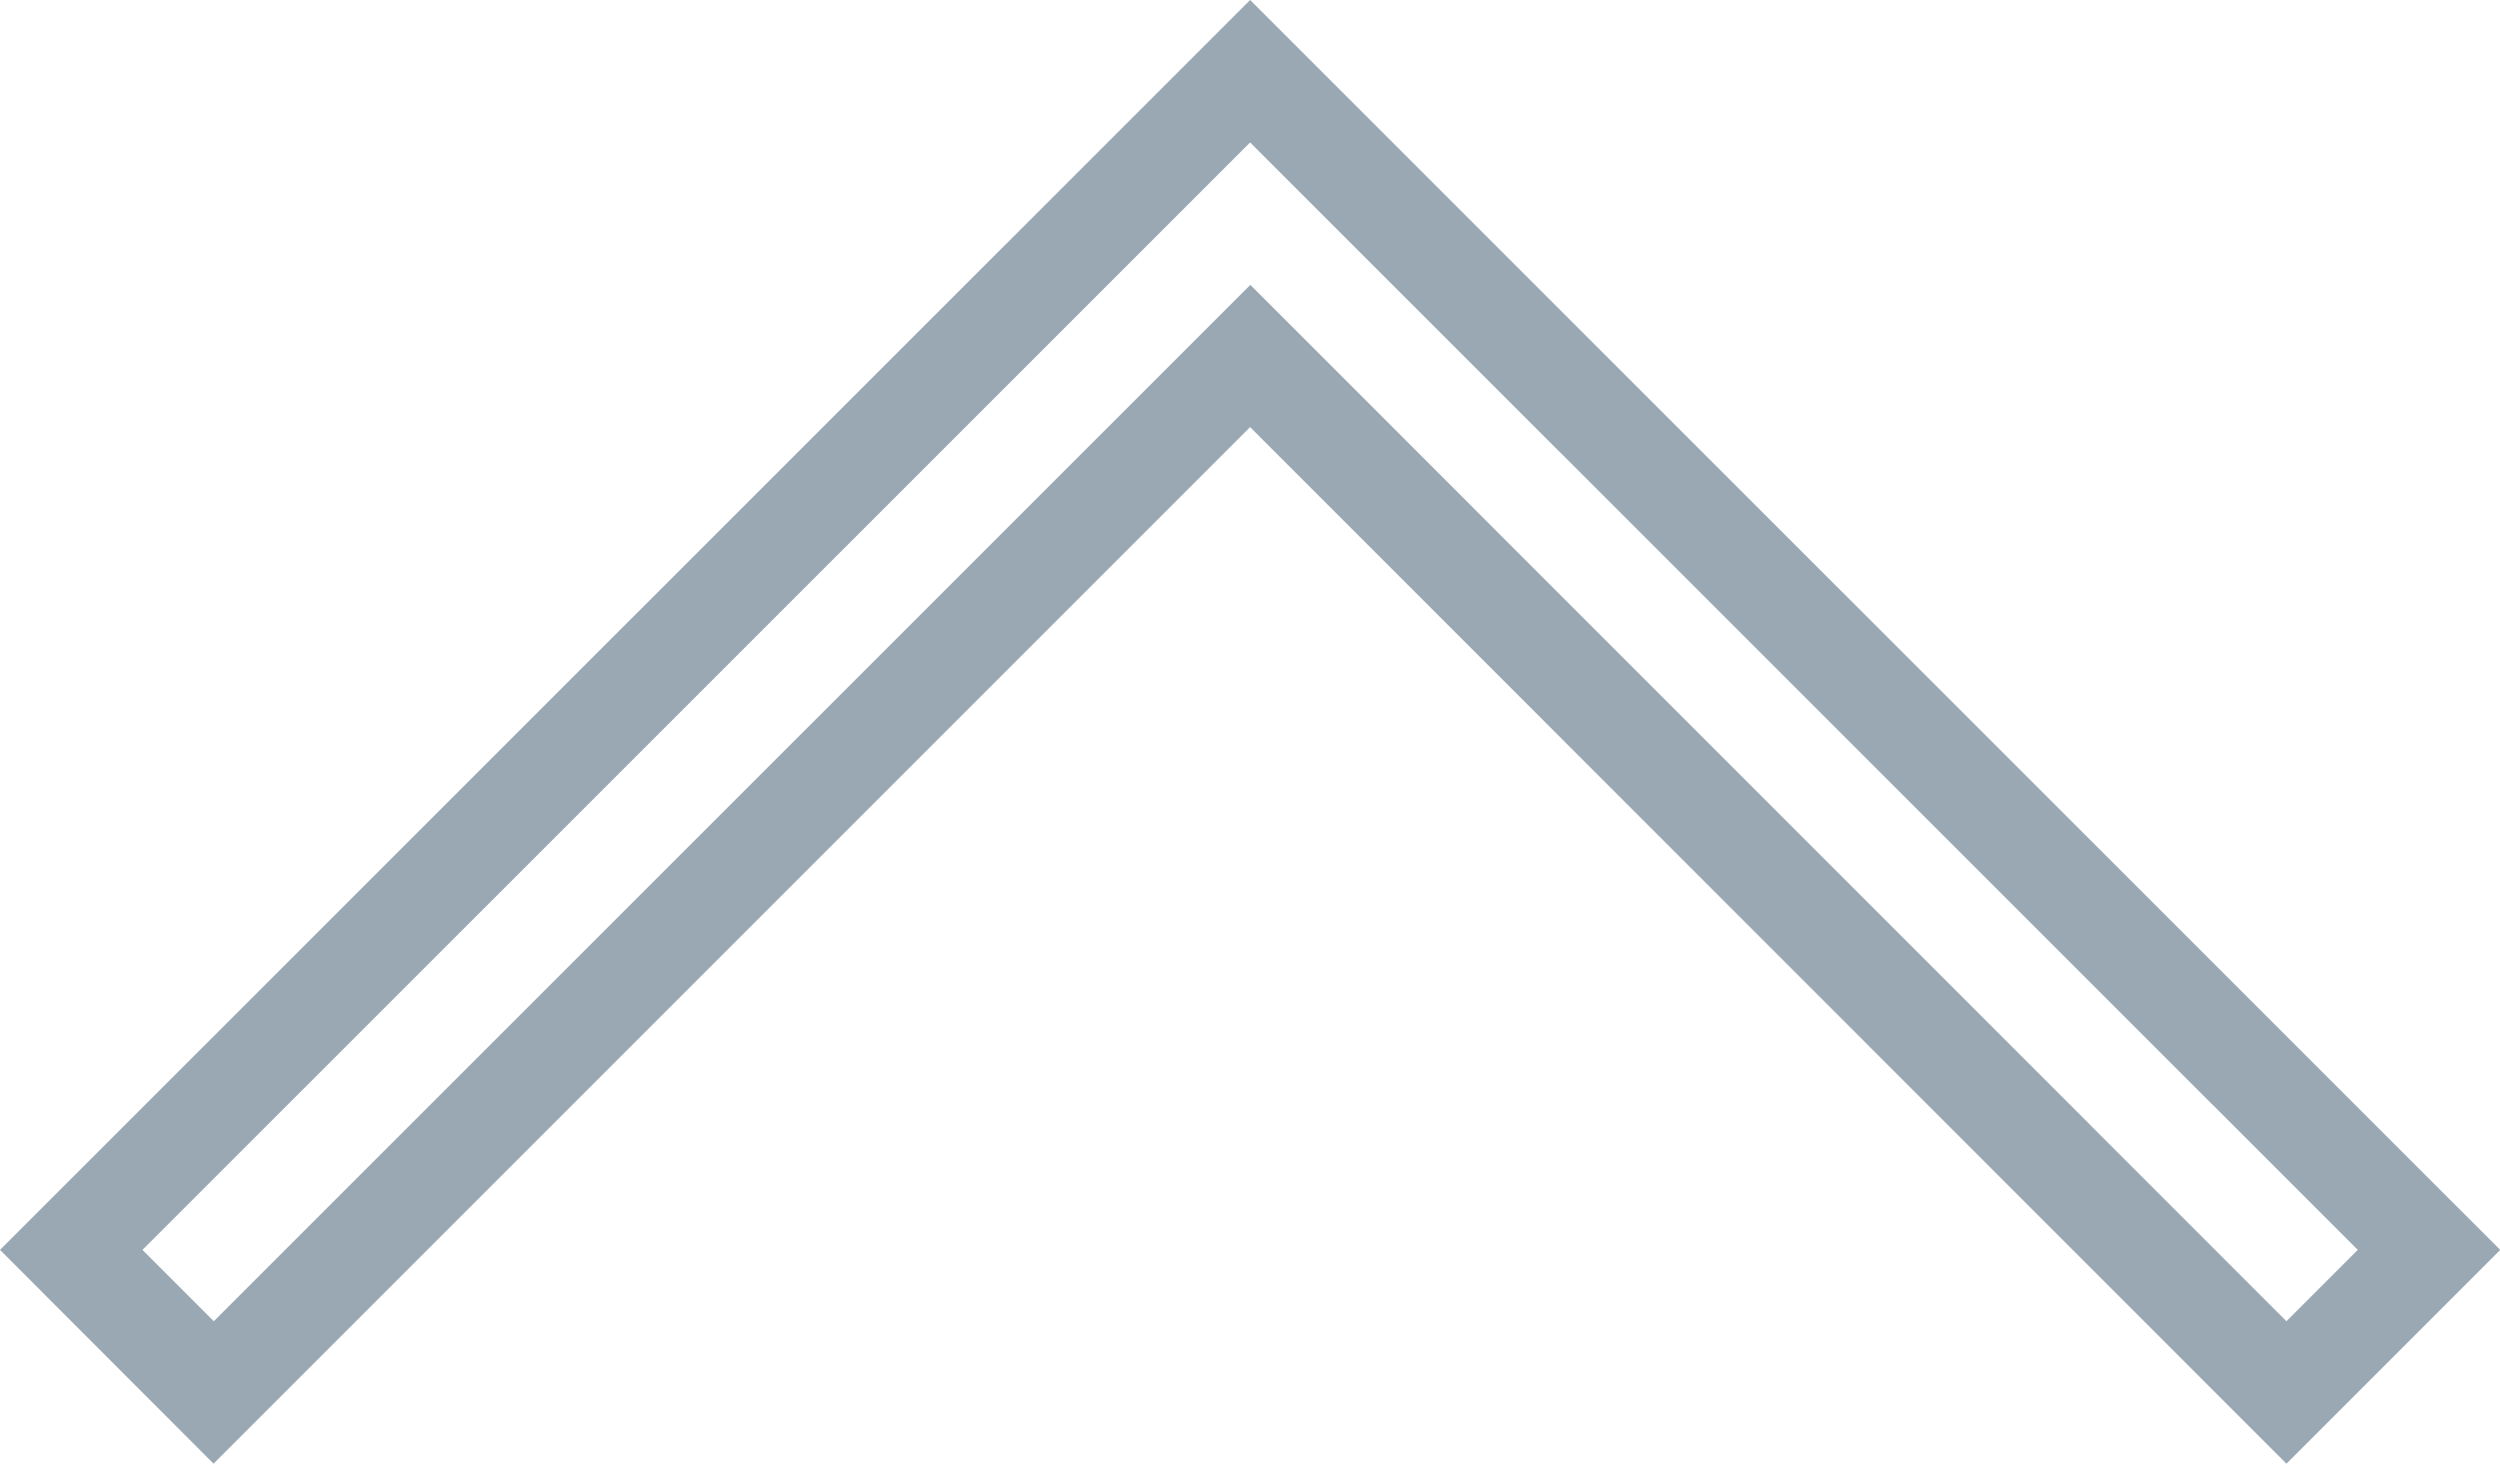 <?xml version="1.0" encoding="utf-8"?>
<!-- Generator: Adobe Illustrator 16.0.0, SVG Export Plug-In . SVG Version: 6.00 Build 0)  -->
<!DOCTYPE svg PUBLIC "-//W3C//DTD SVG 1.1//EN" "http://www.w3.org/Graphics/SVG/1.1/DTD/svg11.dtd">
<svg version="1.1" id="Layer_1" xmlns="http://www.w3.org/2000/svg" xmlns:xlink="http://www.w3.org/1999/xlink" x="0px" y="0px"
	 width="10.969px" height="6.422px" viewBox="0.048 0.096 10.969 6.422" enable-background="new 0.048 0.096 10.969 6.422"
	 xml:space="preserve">
<path fill="#9AA8B3" d="M11.018,5.58L10.08,6.518L5.533,1.97L0.985,6.518L0.048,5.58l5.485-5.484L11.018,5.58z M10.08,5.893
	l0.313-0.313L5.533,0.721L0.673,5.58l0.313,0.313l4.548-4.547L10.08,5.893z"/>
</svg>
